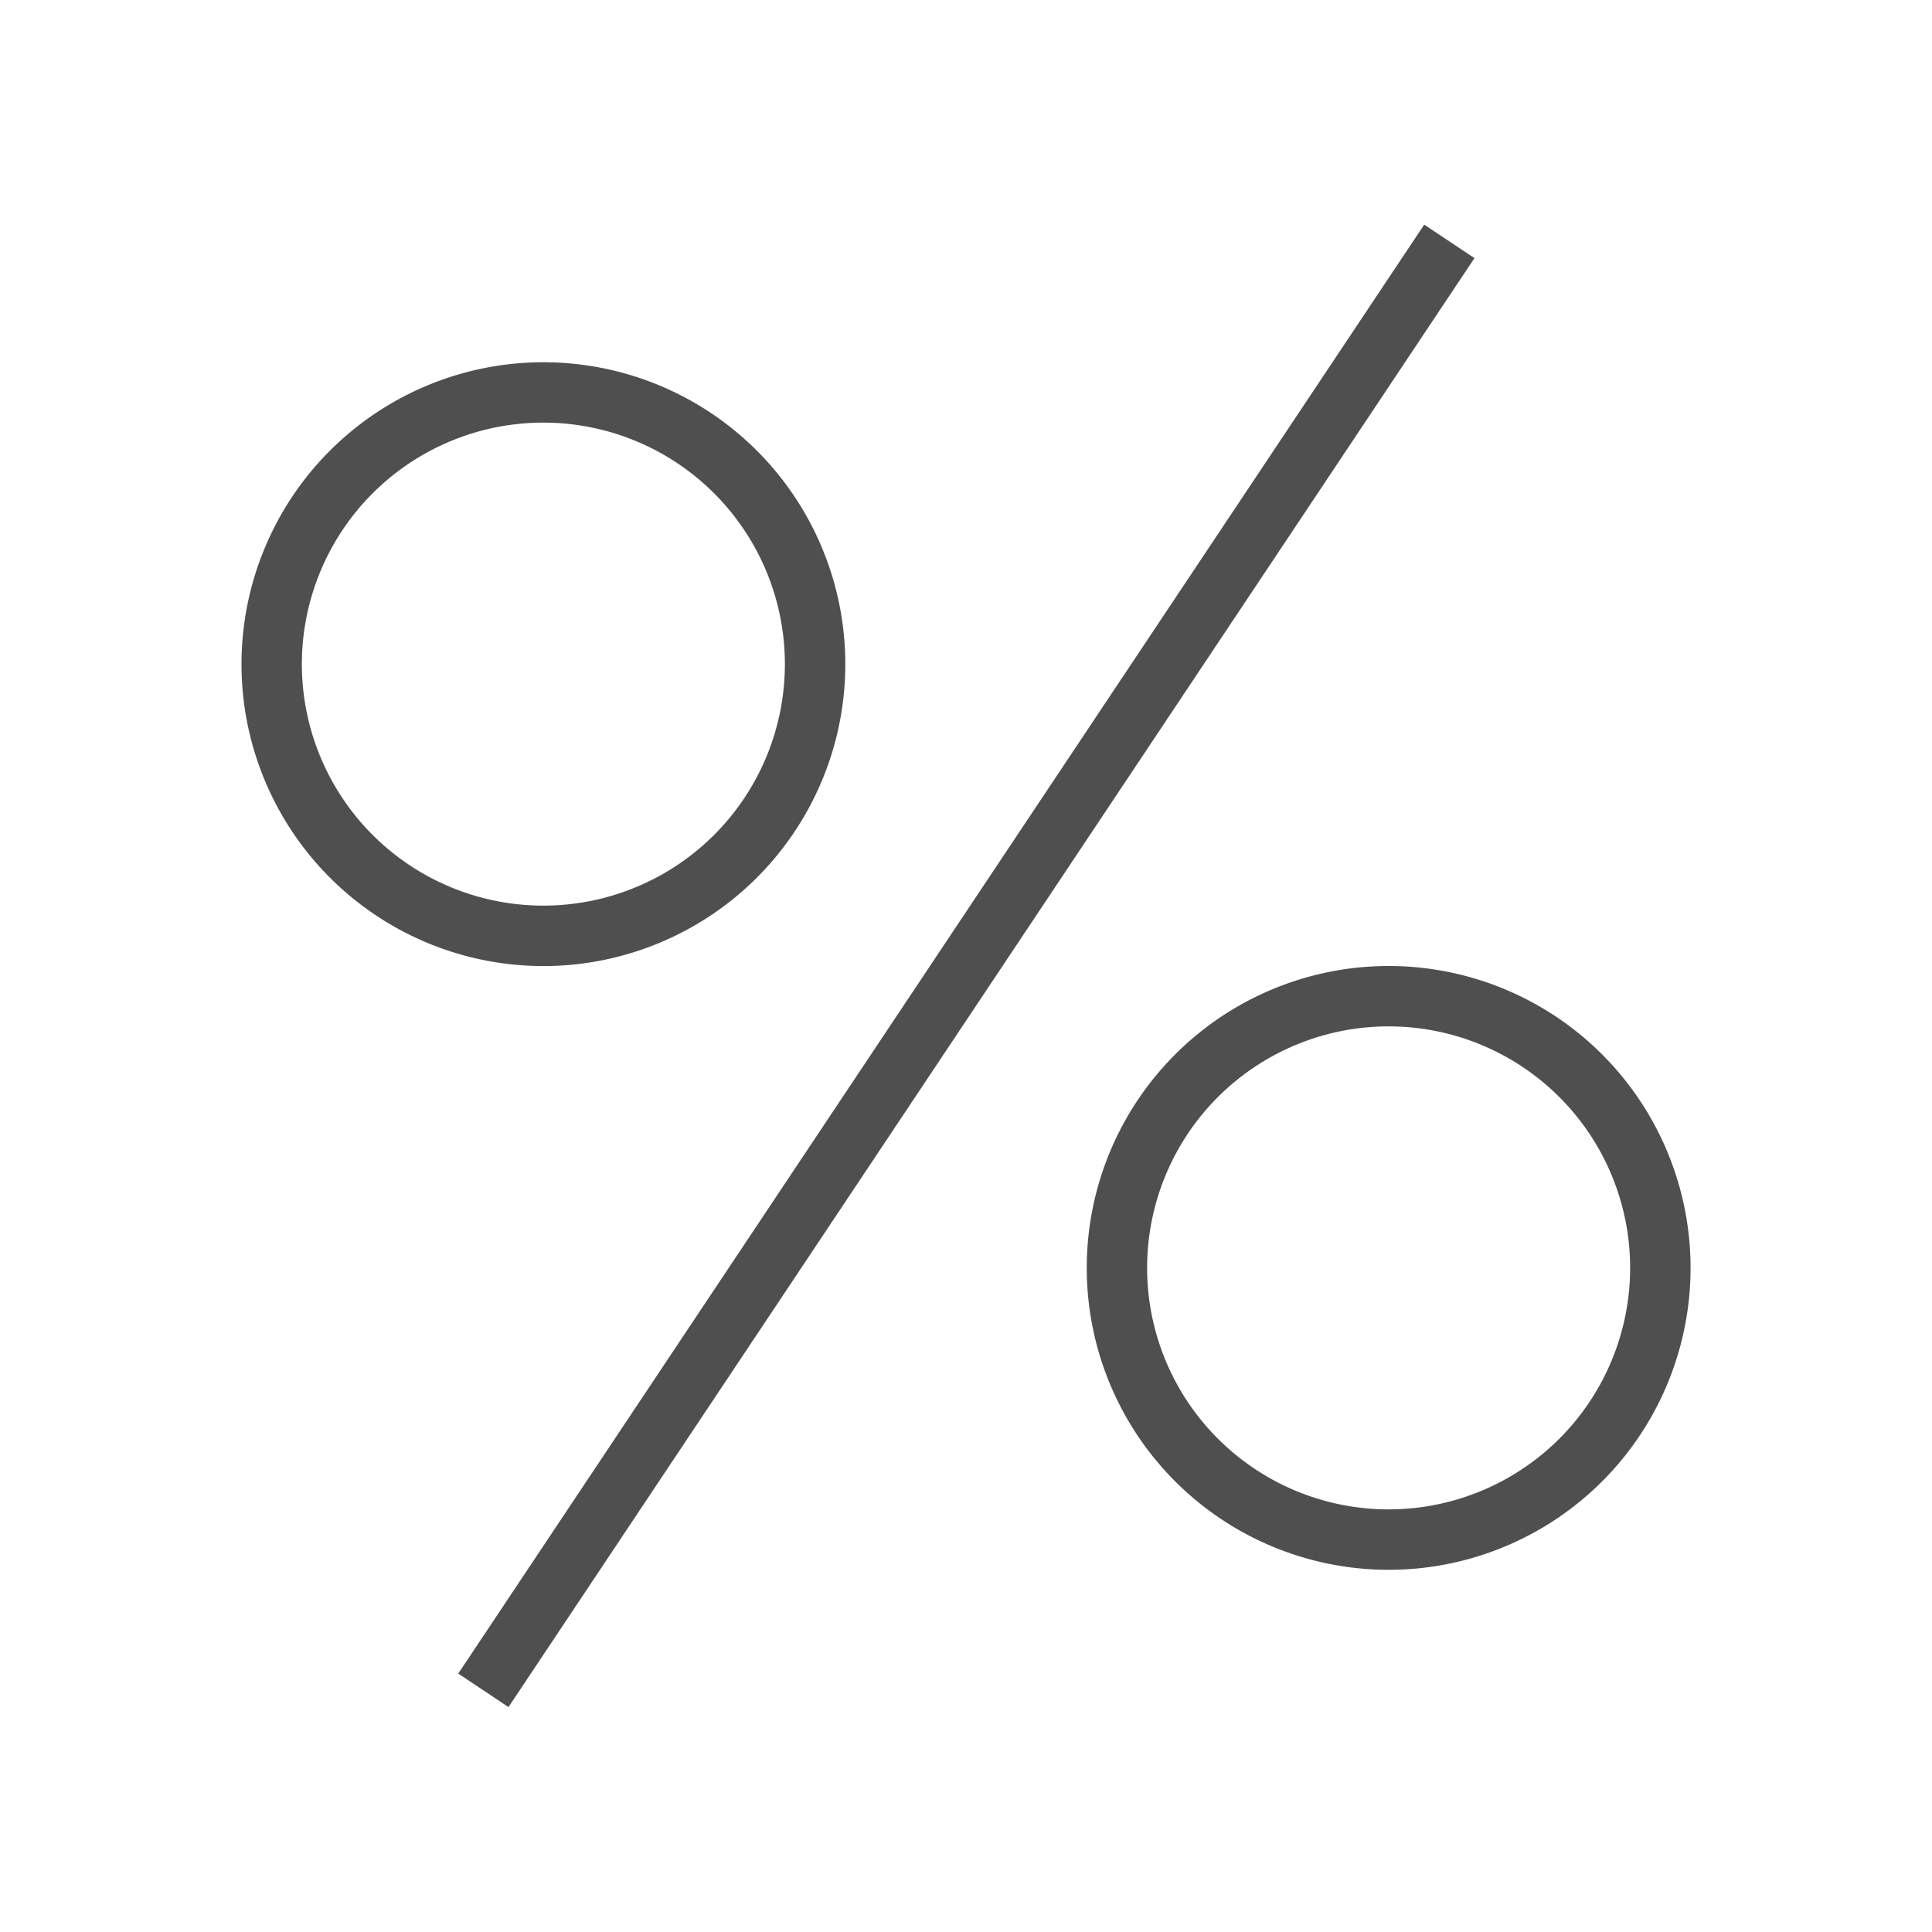 <svg xmlns="http://www.w3.org/2000/svg" viewBox="0 0 32 32">
    <path d="m23.59 3.72-16 24 .832.555 16-24-.832-.554zM9 6a5 5 0 1 0 .001 10.001A5 5 0 0 0 9 6zm0 1a4 4 0 1 1 0 8 4 4 0 0 1 0-8zm14 9a5 5 0 1 0 .001 10.001A5 5 0 0 0 23 16zm0 1a4 4 0 1 1 0 8 4 4 0 0 1 0-8z" style="fill:currentColor;fill-opacity:1;stroke:none;color:#050505;opacity:.7"/>
</svg>
